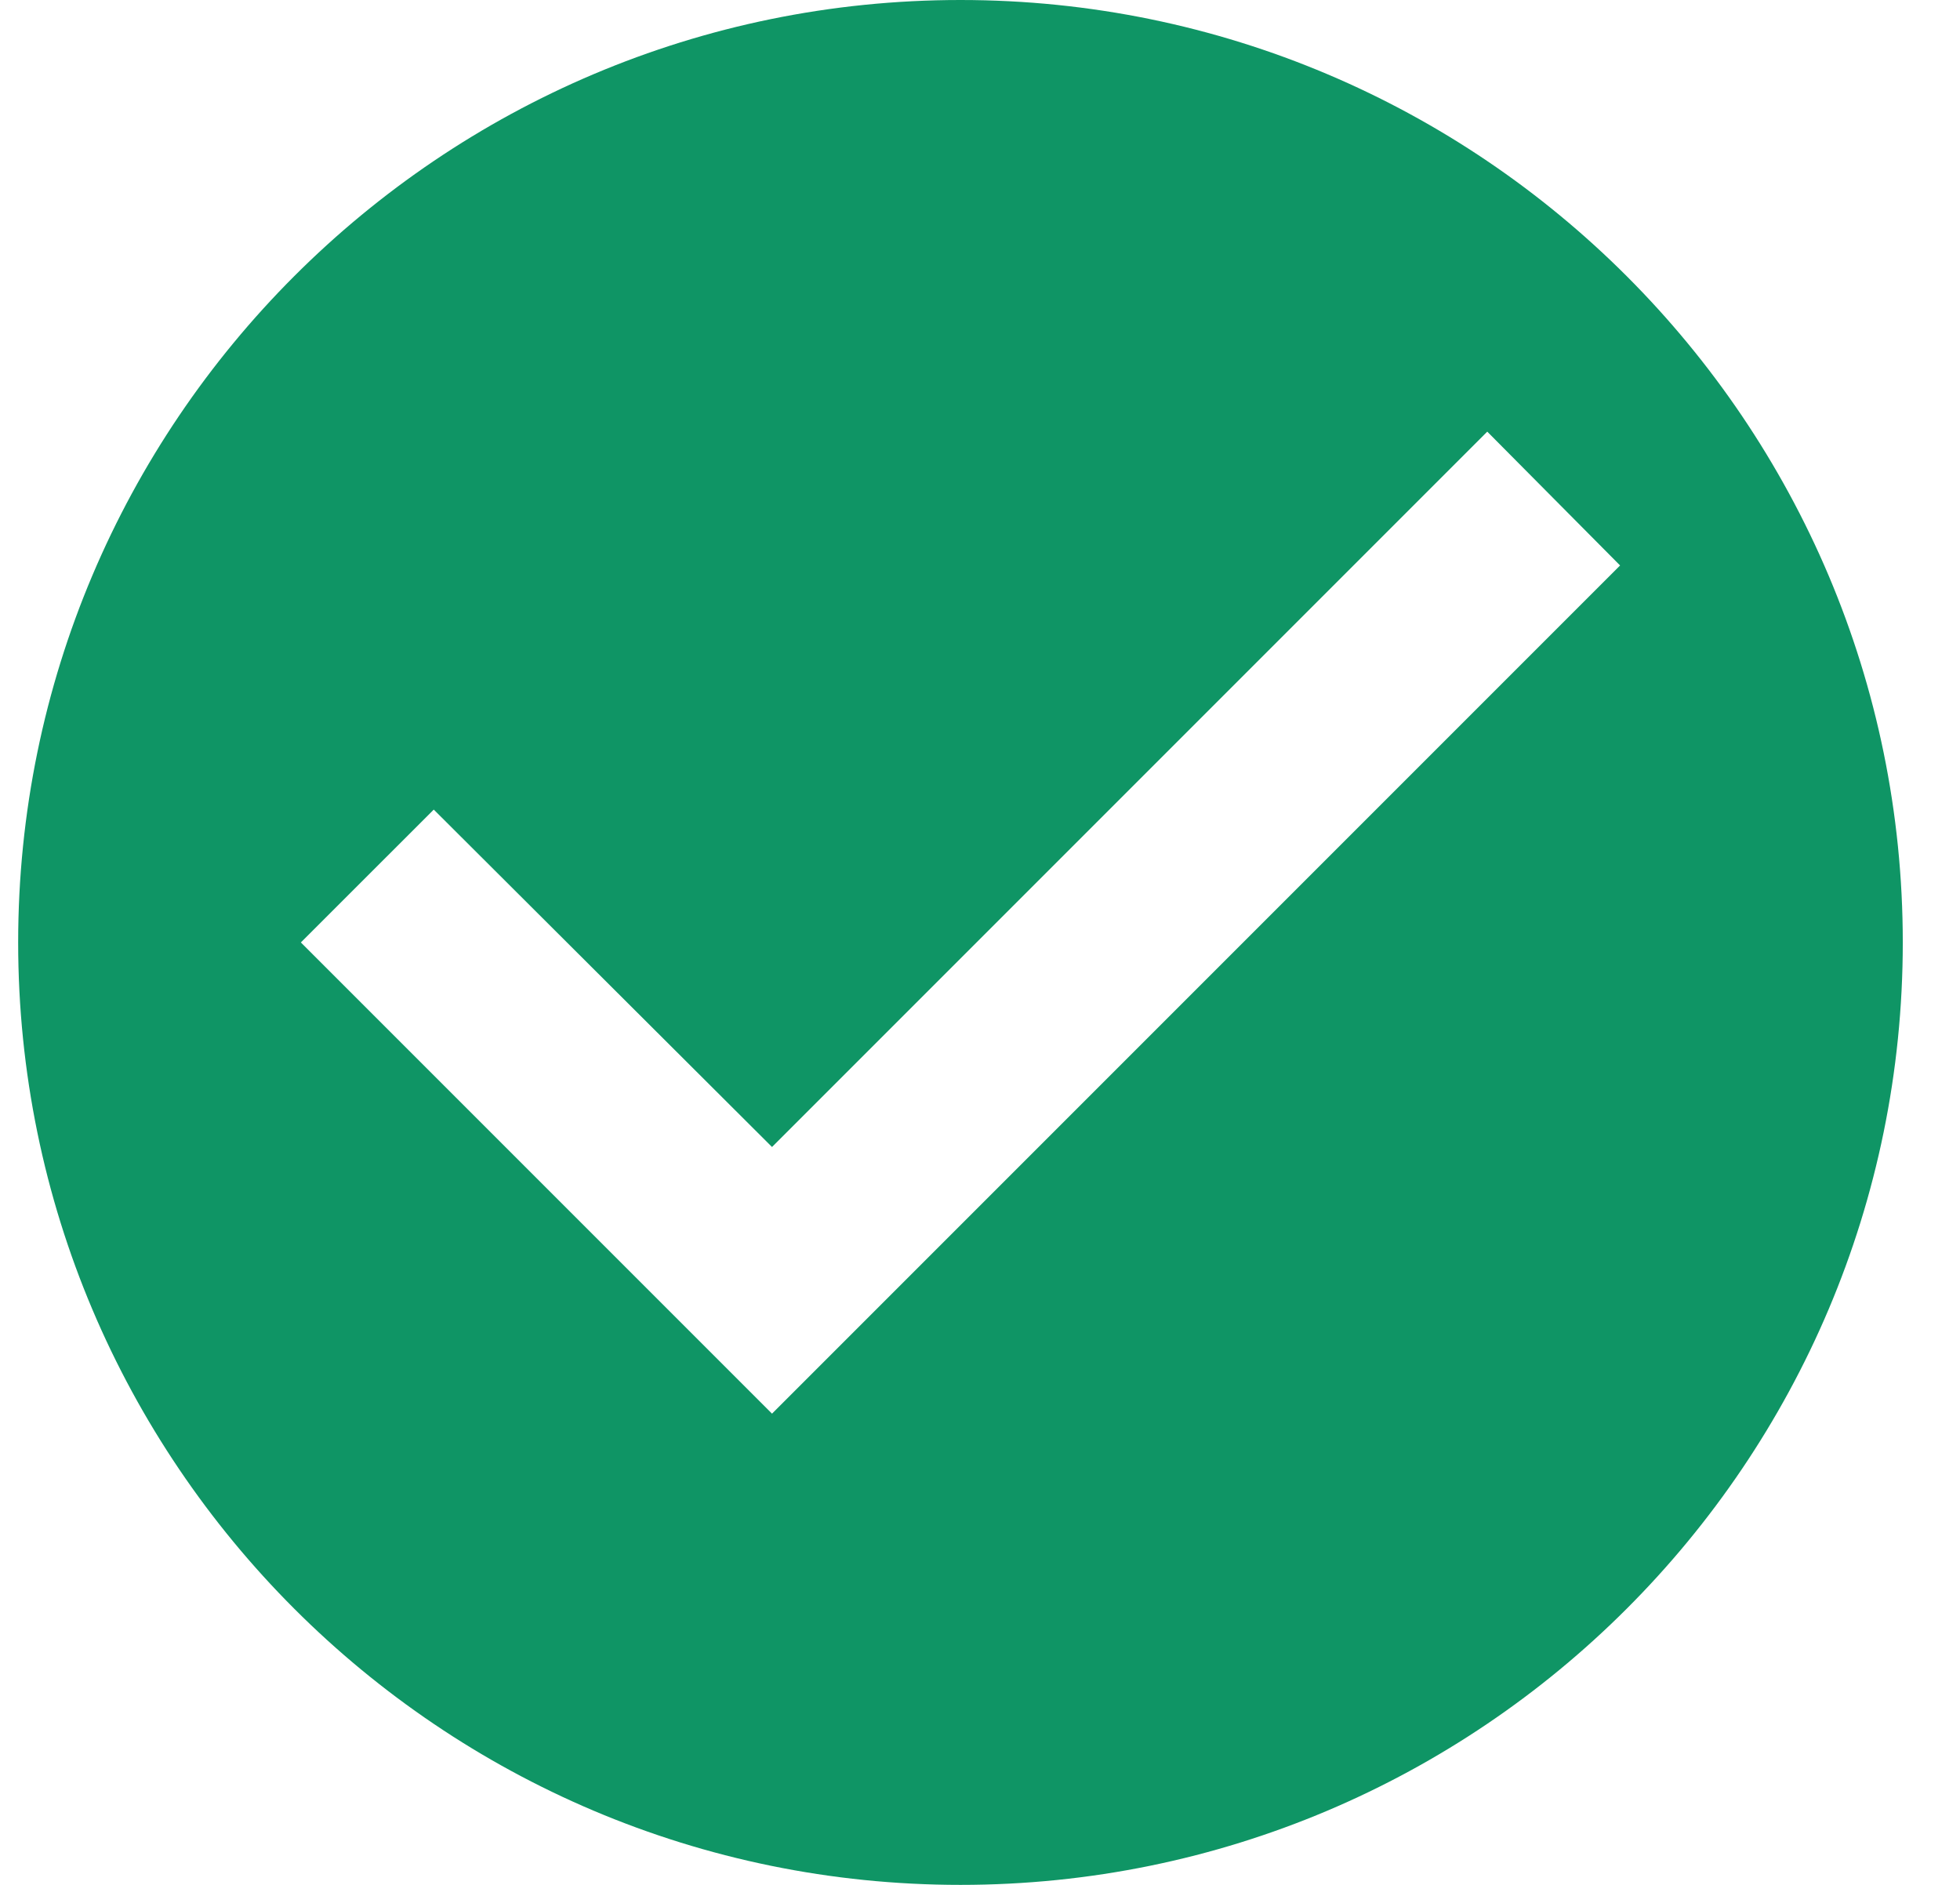 <svg width="26" height="25" viewBox="0 0 26 25" fill="none" xmlns="http://www.w3.org/2000/svg">
<path d="M12.741 0C5.841 0 0.241 5.6 0.241 12.5C0.241 19.4 5.841 25 12.741 25C19.641 25 25.241 19.4 25.241 12.5C25.241 5.6 19.641 0 12.741 0ZM10.241 18.75L3.991 12.5L5.754 10.738L10.241 15.213L19.729 5.725L21.491 7.5L10.241 18.75Z" fill="#0F9565"/>
</svg>
